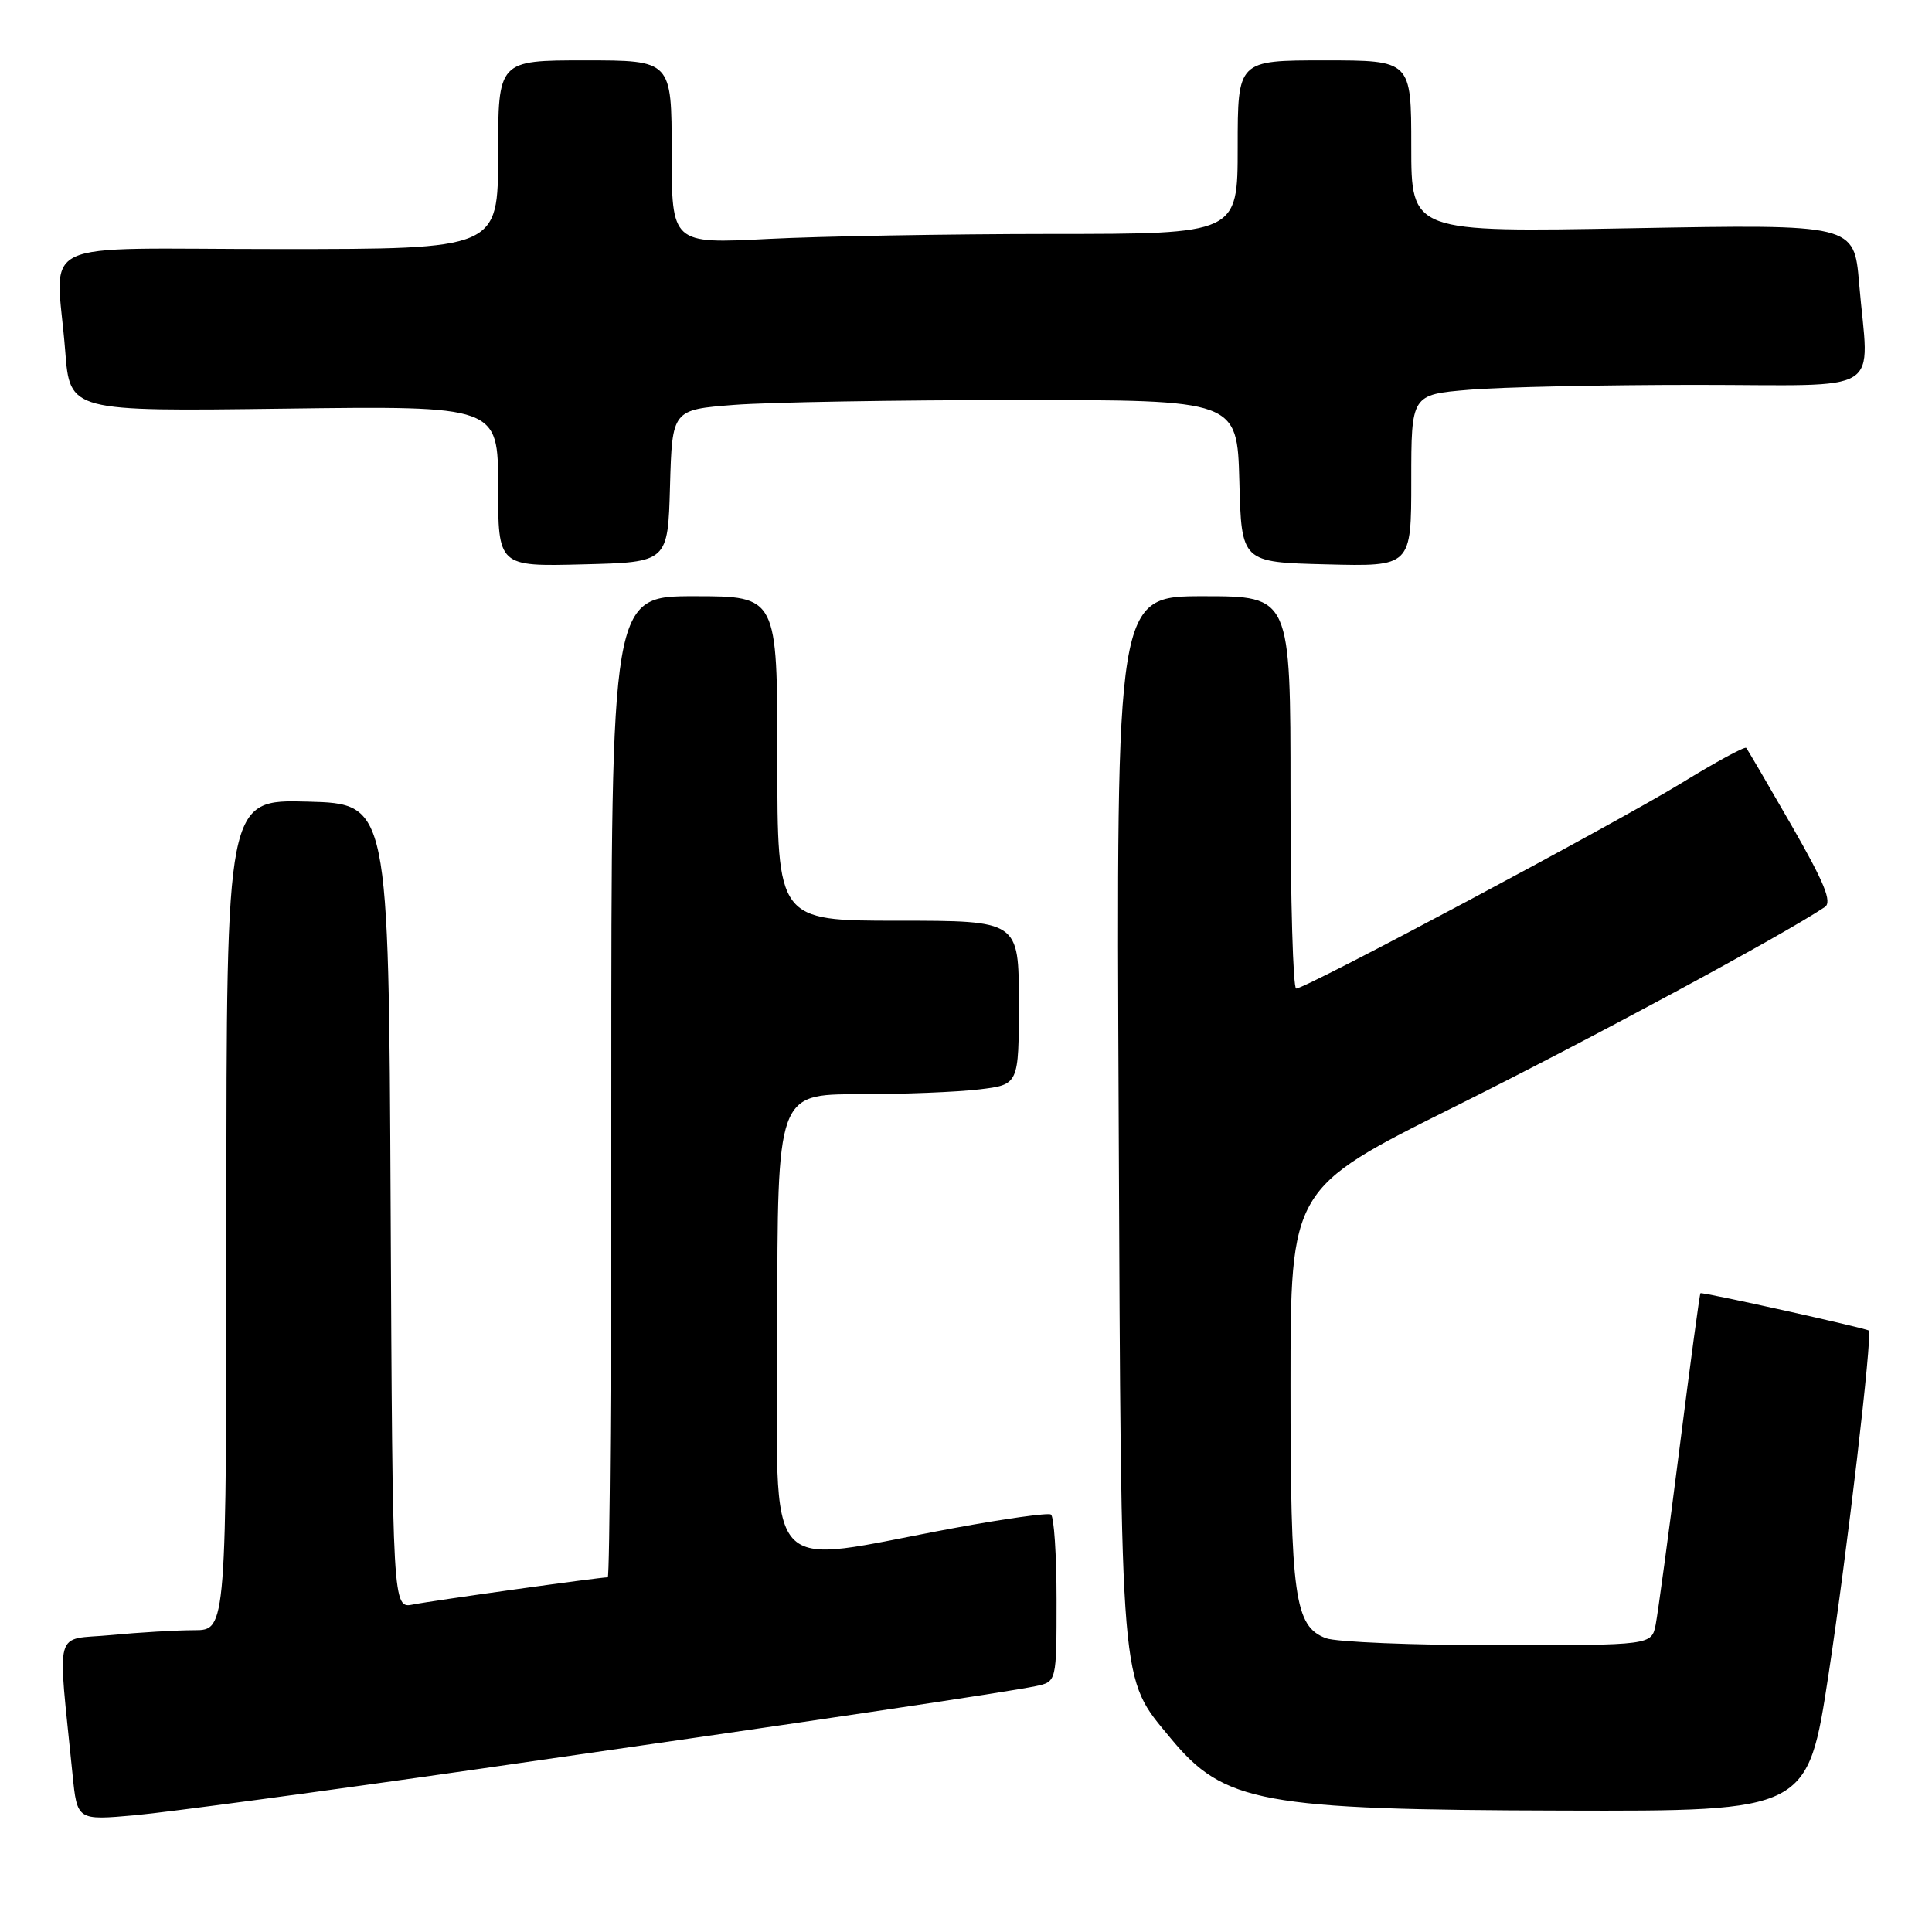 <?xml version="1.0" encoding="UTF-8" standalone="no"?>
<!DOCTYPE svg PUBLIC "-//W3C//DTD SVG 1.1//EN" "http://www.w3.org/Graphics/SVG/1.1/DTD/svg11.dtd" >
<svg xmlns="http://www.w3.org/2000/svg" xmlns:xlink="http://www.w3.org/1999/xlink" version="1.1" viewBox="0 0 256 256">
 <g >
 <path fill="currentColor"
d=" M 63.50 234.39 C 107.61 228.06 133.36 224.23 137.25 223.42 C 140.00 222.84 140.00 222.84 140.00 211.98 C 140.00 206.01 139.66 200.92 139.25 200.68 C 138.84 200.44 133.10 201.24 126.50 202.46 C 100.47 207.27 103.00 210.17 103.00 175.51 C 103.00 145.00 103.00 145.00 113.75 144.99 C 119.66 144.99 126.86 144.70 129.75 144.35 C 135.00 143.72 135.00 143.72 135.00 132.86 C 135.00 122.00 135.00 122.00 119.00 122.00 C 103.00 122.00 103.00 122.00 103.00 100.50 C 103.00 79.00 103.00 79.00 92.00 79.00 C 81.00 79.00 81.00 79.00 81.00 144.00 C 81.00 179.75 80.79 209.00 80.53 209.00 C 79.43 209.00 57.25 212.10 54.76 212.60 C 52.02 213.16 52.02 213.16 51.76 159.83 C 51.50 106.50 51.50 106.50 40.75 106.22 C 30.00 105.93 30.00 105.93 30.00 160.97 C 30.00 216.00 30.00 216.00 25.75 216.01 C 23.41 216.01 18.43 216.30 14.67 216.66 C 7.03 217.38 7.62 215.21 9.61 235.11 C 10.22 241.21 10.22 241.21 17.86 240.53 C 22.06 240.15 42.60 237.39 63.50 234.39 Z  M 242.31 221.75 C 244.74 205.82 248.13 176.85 247.63 176.31 C 247.35 176.01 225.52 171.16 225.32 171.36 C 225.21 171.45 223.96 180.75 222.53 192.02 C 221.10 203.28 219.68 213.74 219.39 215.25 C 218.84 218.00 218.84 218.00 198.49 218.00 C 187.29 218.00 177.03 217.58 175.69 217.07 C 171.54 215.49 171.00 211.65 171.00 183.59 C 171.00 157.48 171.00 157.48 192.75 146.64 C 210.66 137.72 236.08 124.01 241.80 120.19 C 242.79 119.53 241.76 116.99 237.41 109.41 C 234.28 103.96 231.57 99.32 231.38 99.10 C 231.19 98.88 227.32 100.99 222.77 103.78 C 214.15 109.06 173.06 130.98 171.75 130.99 C 171.34 131.00 171.00 119.30 171.00 105.00 C 171.00 79.00 171.00 79.00 159.46 79.00 C 147.91 79.00 147.91 79.00 148.23 148.25 C 148.58 224.86 148.35 222.12 155.12 230.33 C 162.19 238.90 167.10 239.81 207.01 239.91 C 239.53 240.00 239.53 240.00 242.31 221.75 Z  M 88.78 64.40 C 89.07 54.29 89.07 54.29 97.28 53.65 C 101.80 53.30 118.65 53.01 134.72 53.01 C 163.93 53.00 163.93 53.00 164.22 63.75 C 164.50 74.50 164.50 74.50 175.75 74.78 C 187.00 75.07 187.00 75.07 187.00 63.68 C 187.00 52.29 187.00 52.29 194.65 51.65 C 198.86 51.29 212.36 51.00 224.65 51.00 C 250.23 51.00 247.62 52.62 246.34 37.50 C 245.68 29.71 245.68 29.71 216.34 30.24 C 187.00 30.78 187.00 30.78 187.00 19.39 C 187.00 8.00 187.00 8.00 175.50 8.00 C 164.00 8.00 164.00 8.00 164.00 19.50 C 164.00 31.00 164.00 31.00 139.25 31.00 C 125.64 31.01 108.76 31.30 101.75 31.66 C 89.00 32.31 89.00 32.31 89.00 20.15 C 89.00 8.00 89.00 8.00 77.50 8.00 C 66.00 8.00 66.00 8.00 66.00 20.50 C 66.00 33.00 66.00 33.00 37.00 33.00 C 3.79 33.00 7.45 31.26 8.64 46.51 C 9.26 54.52 9.26 54.52 37.63 54.15 C 66.00 53.78 66.00 53.78 66.00 64.42 C 66.00 75.07 66.00 75.07 77.25 74.78 C 88.50 74.50 88.50 74.50 88.78 64.40 Z "/>
</g>
</svg>